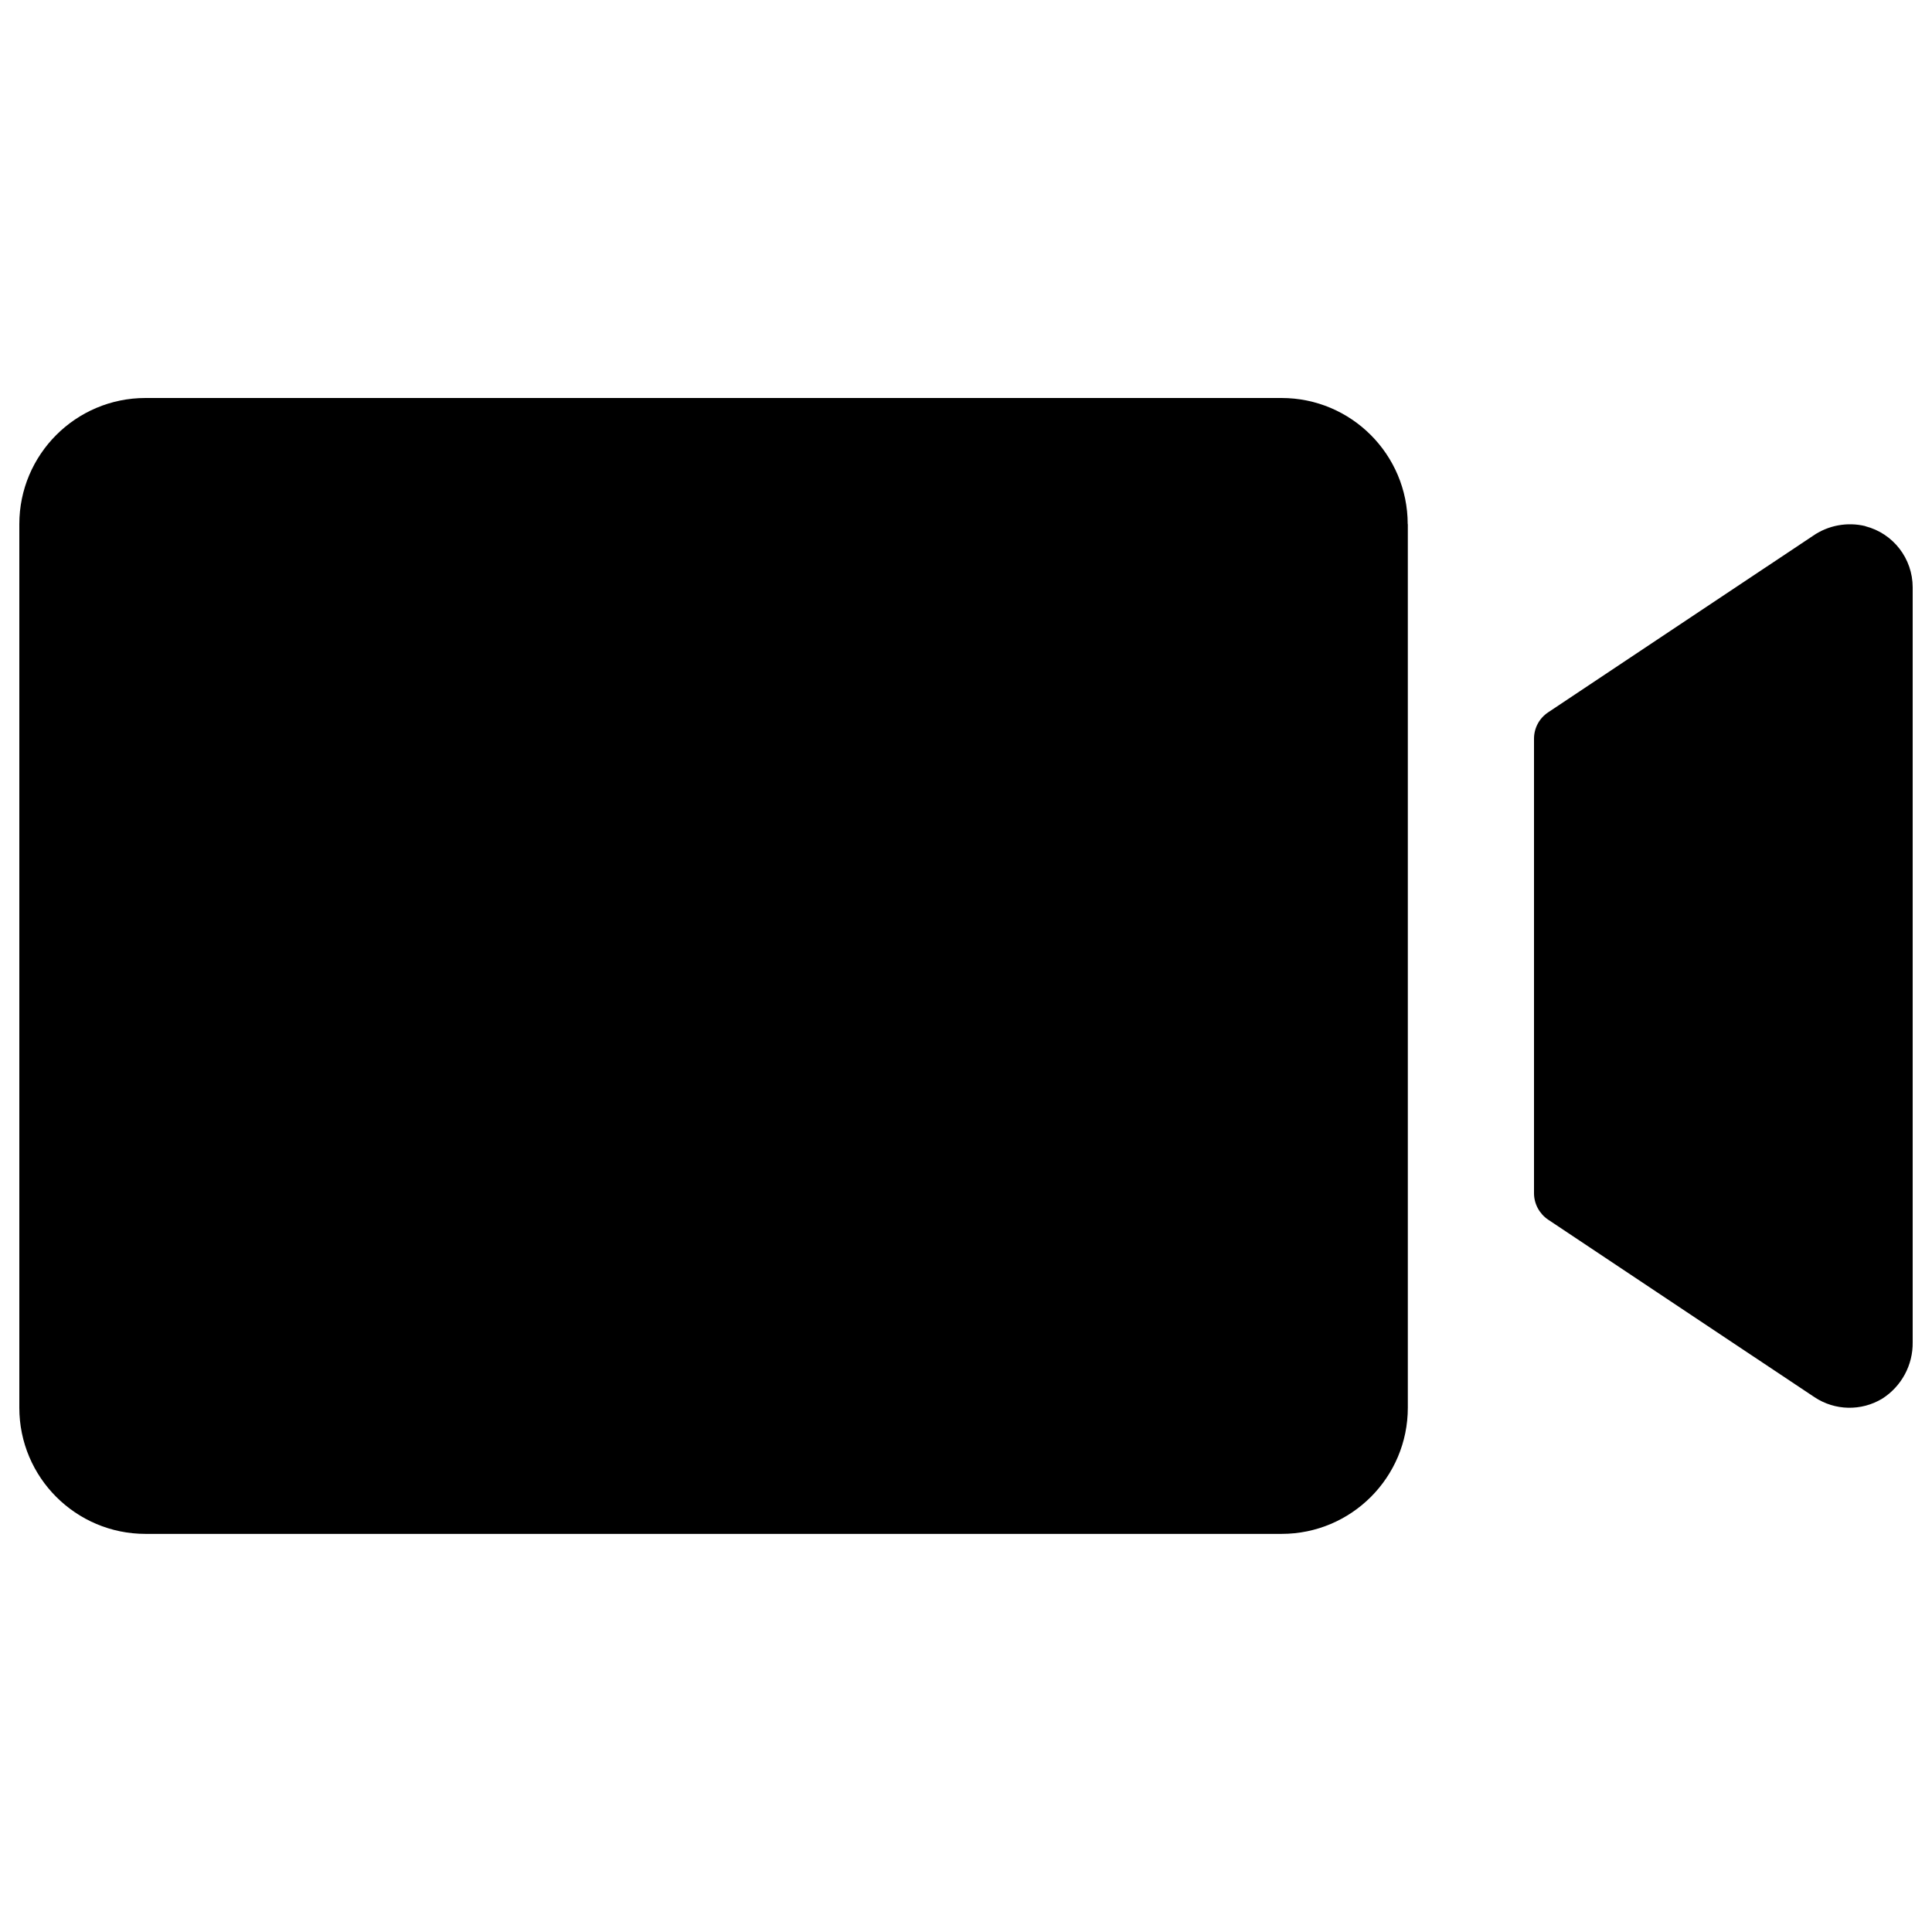 <svg xmlns="http://www.w3.org/2000/svg" viewBox="0 0 16 16" fill="none" id="Video-Camera-Fill--Streamline-Phosphor-Fill">
  <desc>
    Video Camera Fill Streamline Icon: https://streamlinehq.com
  </desc>
  <path d="M11.659 4.341v7.317c0 0.577 -0.468 1.045 -1.045 1.045H1.205c-0.577 0 -1.045 -0.468 -1.045 -1.045V4.341c0 -0.577 0.468 -1.045 1.045 -1.045h9.408c0.577 0 1.045 0.468 1.045 1.045Zm3.789 0.016c-0.149 -0.036 -0.307 -0.007 -0.433 0.08l-2.195 1.463c-0.073 0.049 -0.116 0.13 -0.116 0.218v3.764c-0 0.087 0.044 0.169 0.116 0.218l2.207 1.471c0.169 0.112 0.387 0.117 0.561 0.012 0.16 -0.102 0.255 -0.279 0.252 -0.468V4.864c0 -0.238 -0.161 -0.447 -0.392 -0.506Z" stroke-width="0.062" fill="currentColor"></path>
</svg>
